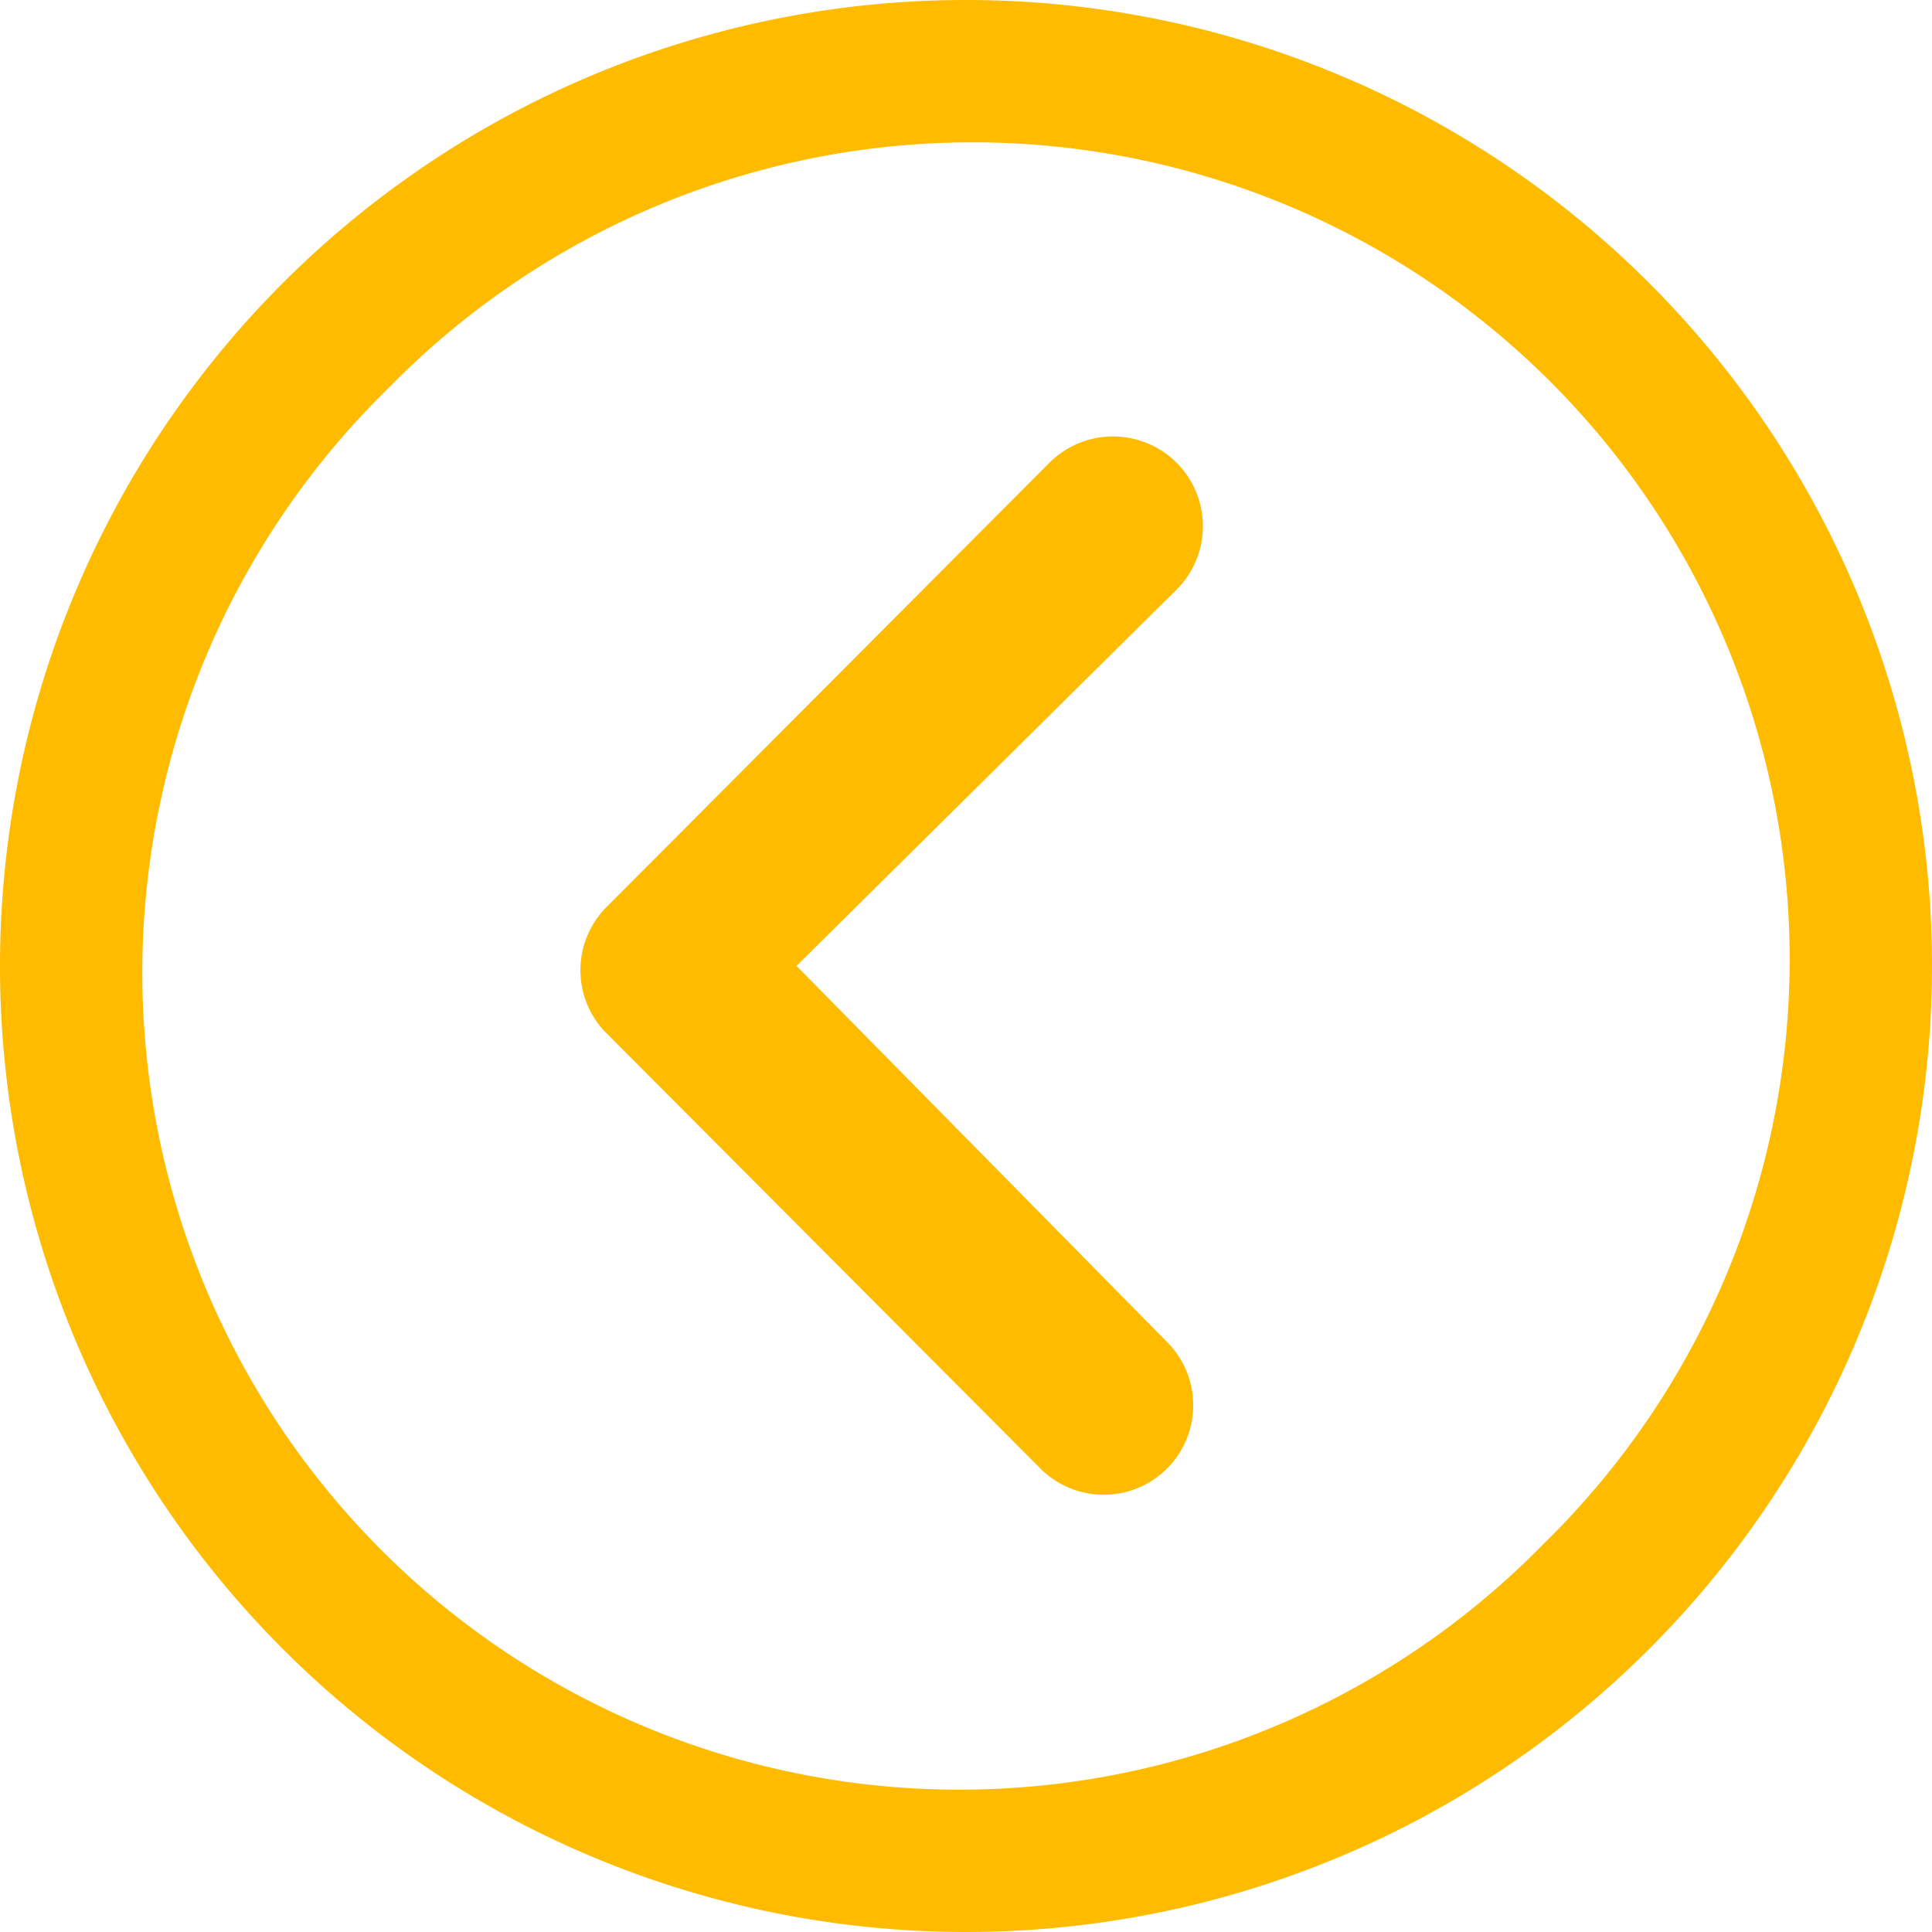 <svg xmlns="http://www.w3.org/2000/svg" width="36" height="36" viewBox="0 0 36 36">
  <g id="Icon_ionic-ios-arrow-dropleft" data-name="Icon ionic-ios-arrow-dropleft" transform="translate(-3.375 -3.375)">
    <path id="Trazado_144113" data-name="Trazado 144113" d="M23.267,10.469a1.677,1.677,0,0,0-2.362,0l-8.256,8.282a1.668,1.668,0,0,0-.052,2.3l8.135,8.161a1.667,1.667,0,1,0,2.363-2.354l-6.906-7.01,7.088-7.018A1.669,1.669,0,0,0,23.267,10.469Z" transform="translate(2.028 1.525)" fill="#fb0"/>
    <path id="Trazado_144114" data-name="Trazado 144114" d="M21.375,3.375a18,18,0,1,0,18,18A18,18,0,0,0,21.375,3.375ZM32.14,32.14A15.225,15.225,0,1,1,10.61,10.61,15.225,15.225,0,1,1,32.14,32.14Z" fill="#fb0"/>
  </g>
</svg>
